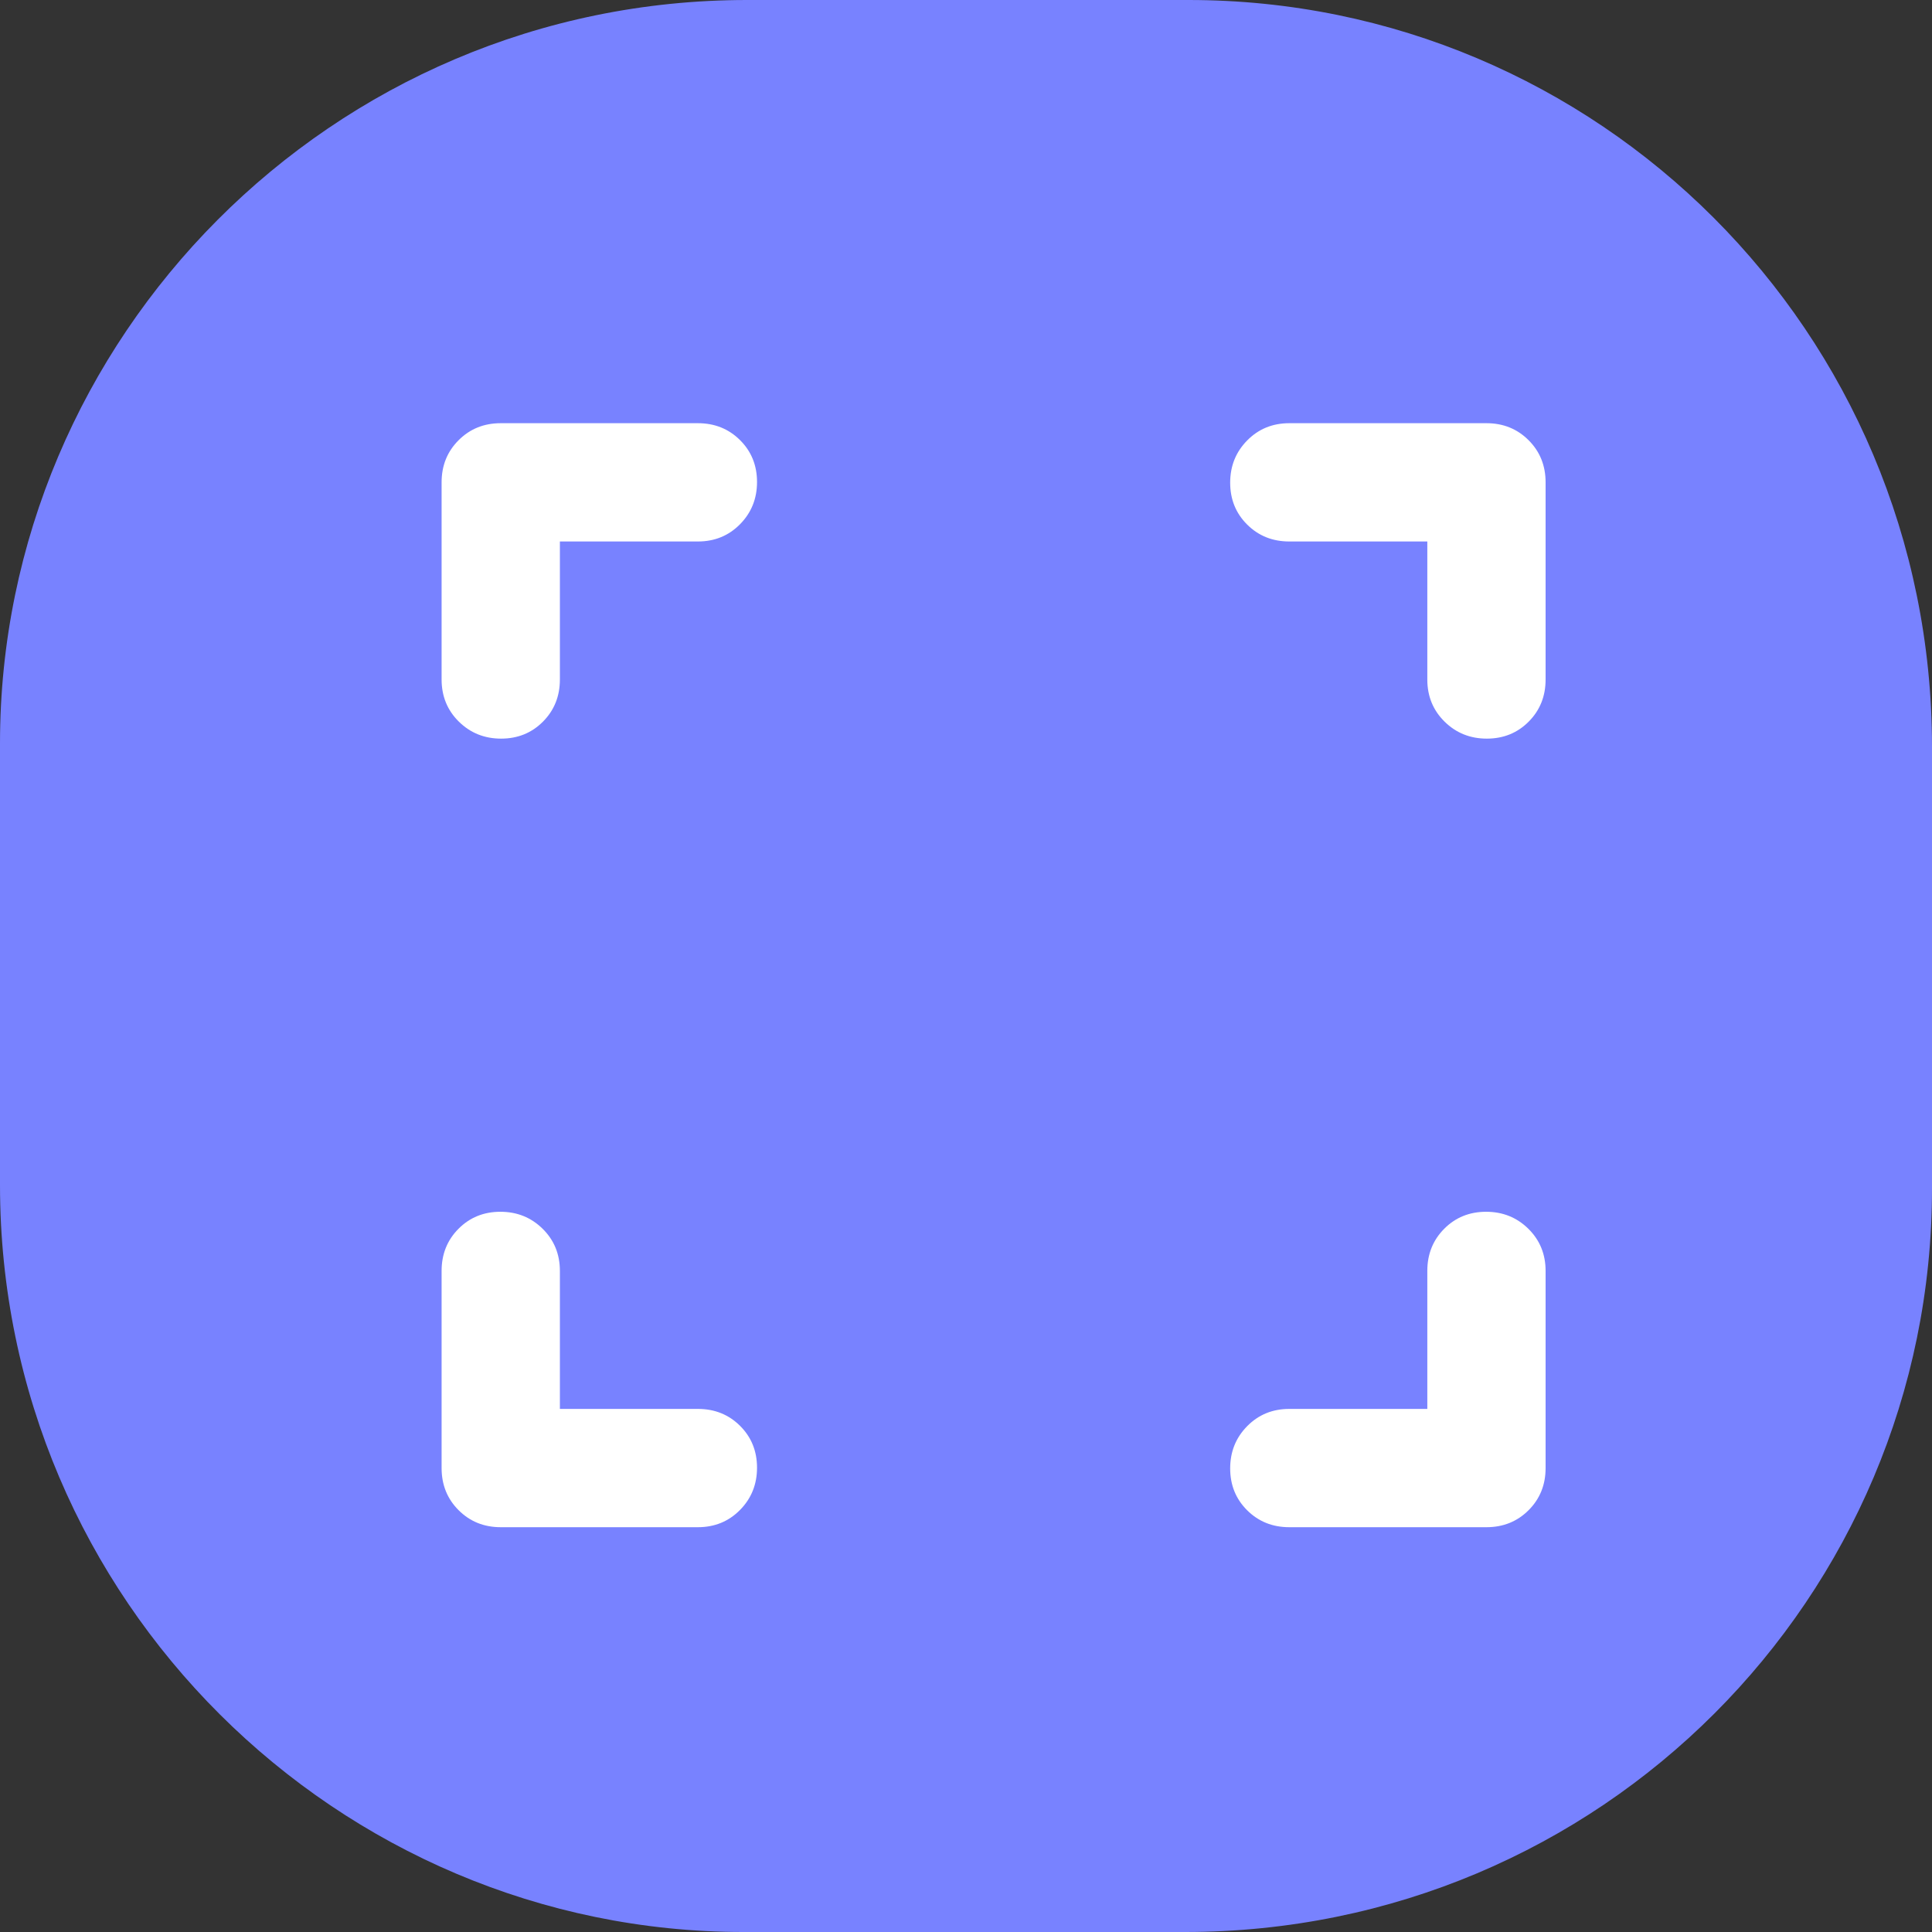 <?xml version="1.0" encoding="utf-8"?>
<svg viewBox="0 0 525 525" xmlns="http://www.w3.org/2000/svg">
  <rect x="0" y="0" width="525" height="525" fill="#333333" stroke="none"/>
  <g transform="matrix(1, 0, 0, 1, -1.1368683772161603e-13, 0)">
    <title>Layer 1</title>
    <path id="svg_1" d="m203,0l120,0c111,0 202,90 202,203l0,120c0,111 -90,202 -203,202l-120,0c-110,0 -202,-90 -202,-203l0,-120c0,-110 90,-202 203,-202z" fill="#7882ff"/>
  </g>
  <path d="M 152.143 382.857 L 189.643 382.857 C 194.196 382.857 198.013 384.388 201.094 387.45 C 204.174 390.513 205.714 394.308 205.714 398.834 C 205.714 403.362 204.174 407.187 201.094 410.312 C 198.013 413.437 194.196 415 189.643 415 L 136.071 415 C 131.518 415 127.701 413.46 124.621 410.379 C 121.54 407.299 120 403.482 120 398.929 L 120 345.357 C 120 340.804 121.531 336.987 124.593 333.906 C 127.656 330.826 131.45 329.286 135.977 329.286 C 140.504 329.286 144.33 330.826 147.455 333.906 C 150.58 336.987 152.143 340.804 152.143 345.357 L 152.143 382.857 Z M 387.857 382.857 L 387.857 345.357 C 387.857 340.804 389.388 336.987 392.45 333.906 C 395.513 330.826 399.308 329.286 403.834 329.286 C 408.362 329.286 412.187 330.826 415.312 333.906 C 418.437 336.987 420 340.804 420 345.357 L 420 398.929 C 420 403.482 418.46 407.299 415.379 410.379 C 412.299 413.46 408.482 415 403.929 415 L 350.357 415 C 345.804 415 341.987 413.469 338.906 410.407 C 335.826 407.344 334.286 403.55 334.286 399.023 C 334.286 394.496 335.826 390.67 338.906 387.545 C 341.987 384.42 345.804 382.857 350.357 382.857 L 387.857 382.857 Z M 152.143 147.143 L 152.143 184.643 C 152.143 189.196 150.612 193.013 147.55 196.094 C 144.487 199.174 140.692 200.714 136.166 200.714 C 131.639 200.714 127.812 199.174 124.687 196.094 C 121.562 193.013 120 189.196 120 184.643 L 120 131.071 C 120 126.518 121.54 122.701 124.621 119.621 C 127.701 116.54 131.518 115 136.071 115 L 189.643 115 C 194.196 115 198.013 116.531 201.094 119.593 C 204.174 122.656 205.714 126.45 205.714 130.977 C 205.714 135.504 204.174 139.33 201.094 142.455 C 198.013 145.58 194.196 147.143 189.643 147.143 L 152.143 147.143 Z M 387.857 147.143 L 350.357 147.143 C 345.804 147.143 341.987 145.612 338.906 142.55 C 335.826 139.487 334.286 135.692 334.286 131.166 C 334.286 126.639 335.826 122.813 338.906 119.688 C 341.987 116.563 345.804 115 350.357 115 L 403.929 115 C 408.482 115 412.299 116.54 415.379 119.621 C 418.46 122.701 420 126.518 420 131.071 L 420 184.643 C 420 189.196 418.469 193.013 415.407 196.094 C 412.344 199.174 408.55 200.714 404.023 200.714 C 399.496 200.714 395.67 199.174 392.545 196.094 C 389.42 193.013 387.857 189.196 387.857 184.643 L 387.857 147.143 Z" style="fill: rgb(255, 255, 255);" transform="matrix(1, 0, 0, 1, -1.1368683772161603e-13, 0)"/>
</svg>